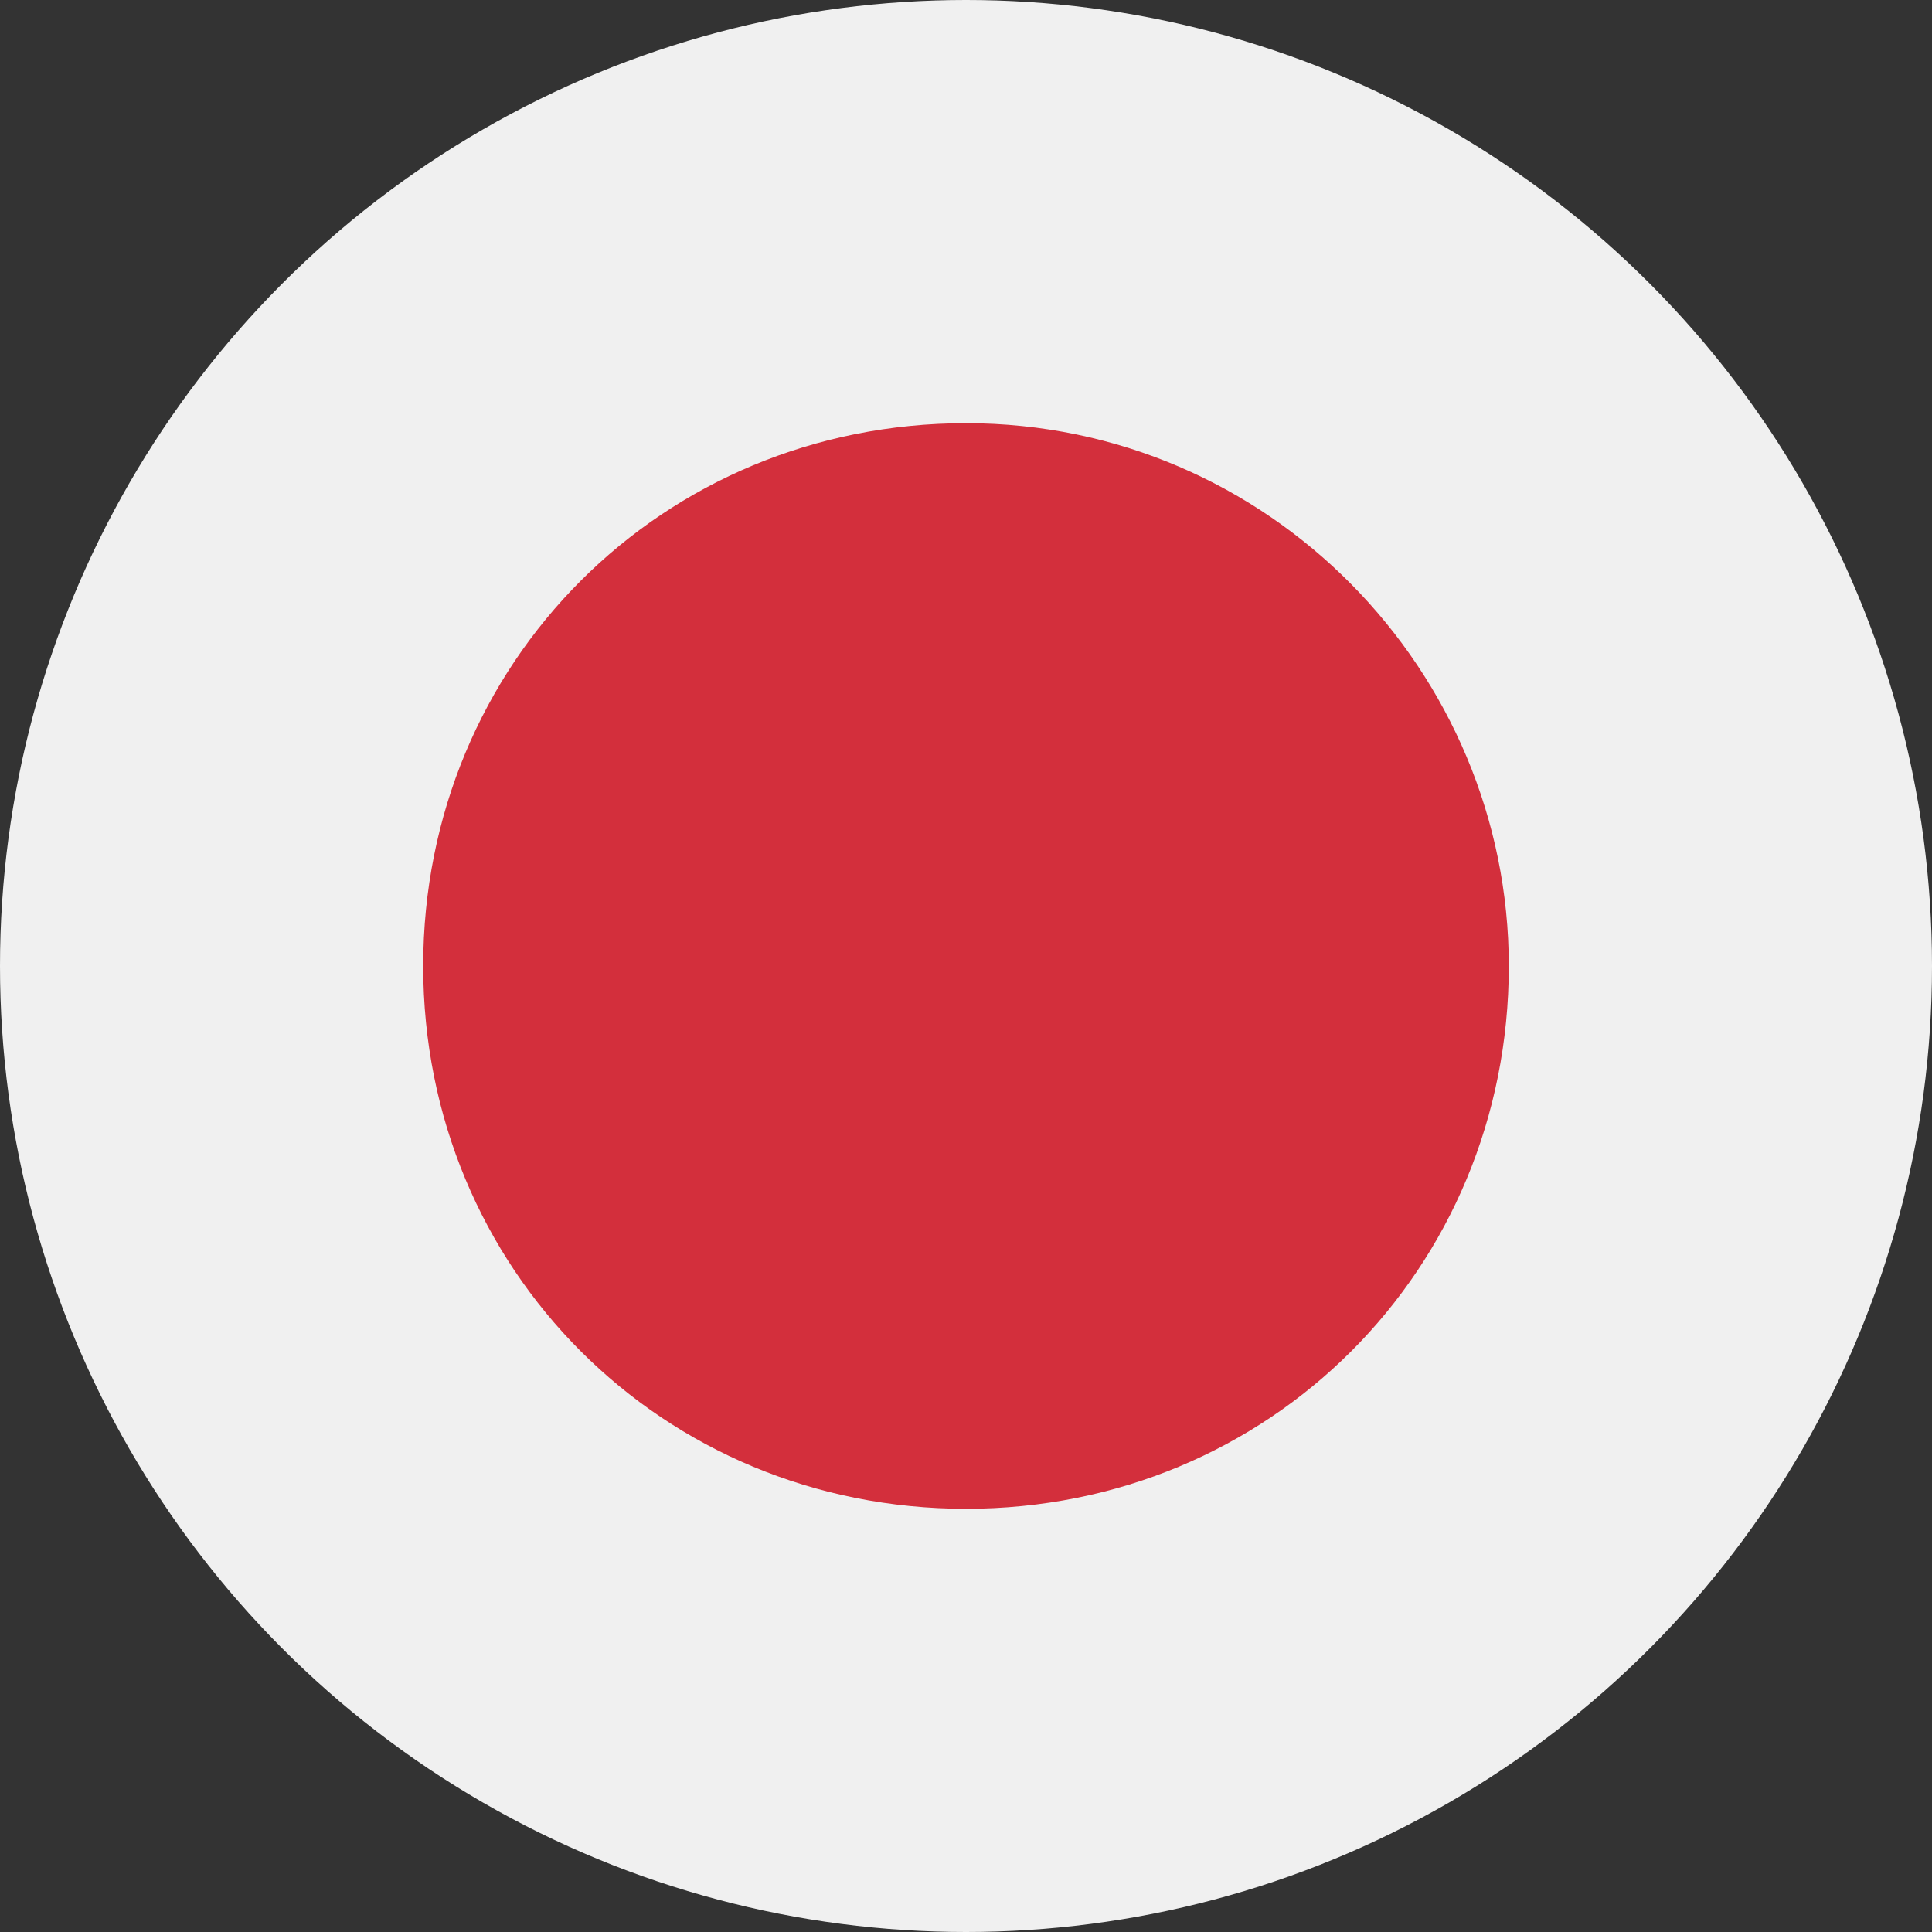 <?xml version="1.0" encoding="utf-8"?>
<!-- Generator: Adobe Illustrator 25.1.0, SVG Export Plug-In . SVG Version: 6.00 Build 0)  -->
<svg version="1.1" baseProfile="basic" id="レイヤー_1"
	 xmlns="http://www.w3.org/2000/svg" xmlns:xlink="http://www.w3.org/1999/xlink" x="0px" y="0px" viewBox="0 0 21 21"
	 xml:space="preserve">
<rect x="0" y="0" width="21" height="21" fill="#333333" stroke="none"/>
<style type="text/css">
	.st0{fill:#F0F0F0;}
	.st1{fill:#D32F3C;}
</style>
<g>
	<circle class="st0" cx="10.5" cy="10.5" r="10.5"/>
	<path class="st1" d="M10.5,4.6c-3.3,0-5.9,2.6-5.9,5.9s2.6,5.9,5.9,5.9s5.9-2.6,5.9-5.9C16.4,7.3,13.8,4.6,10.5,4.6z"/>
</g>
</svg>
